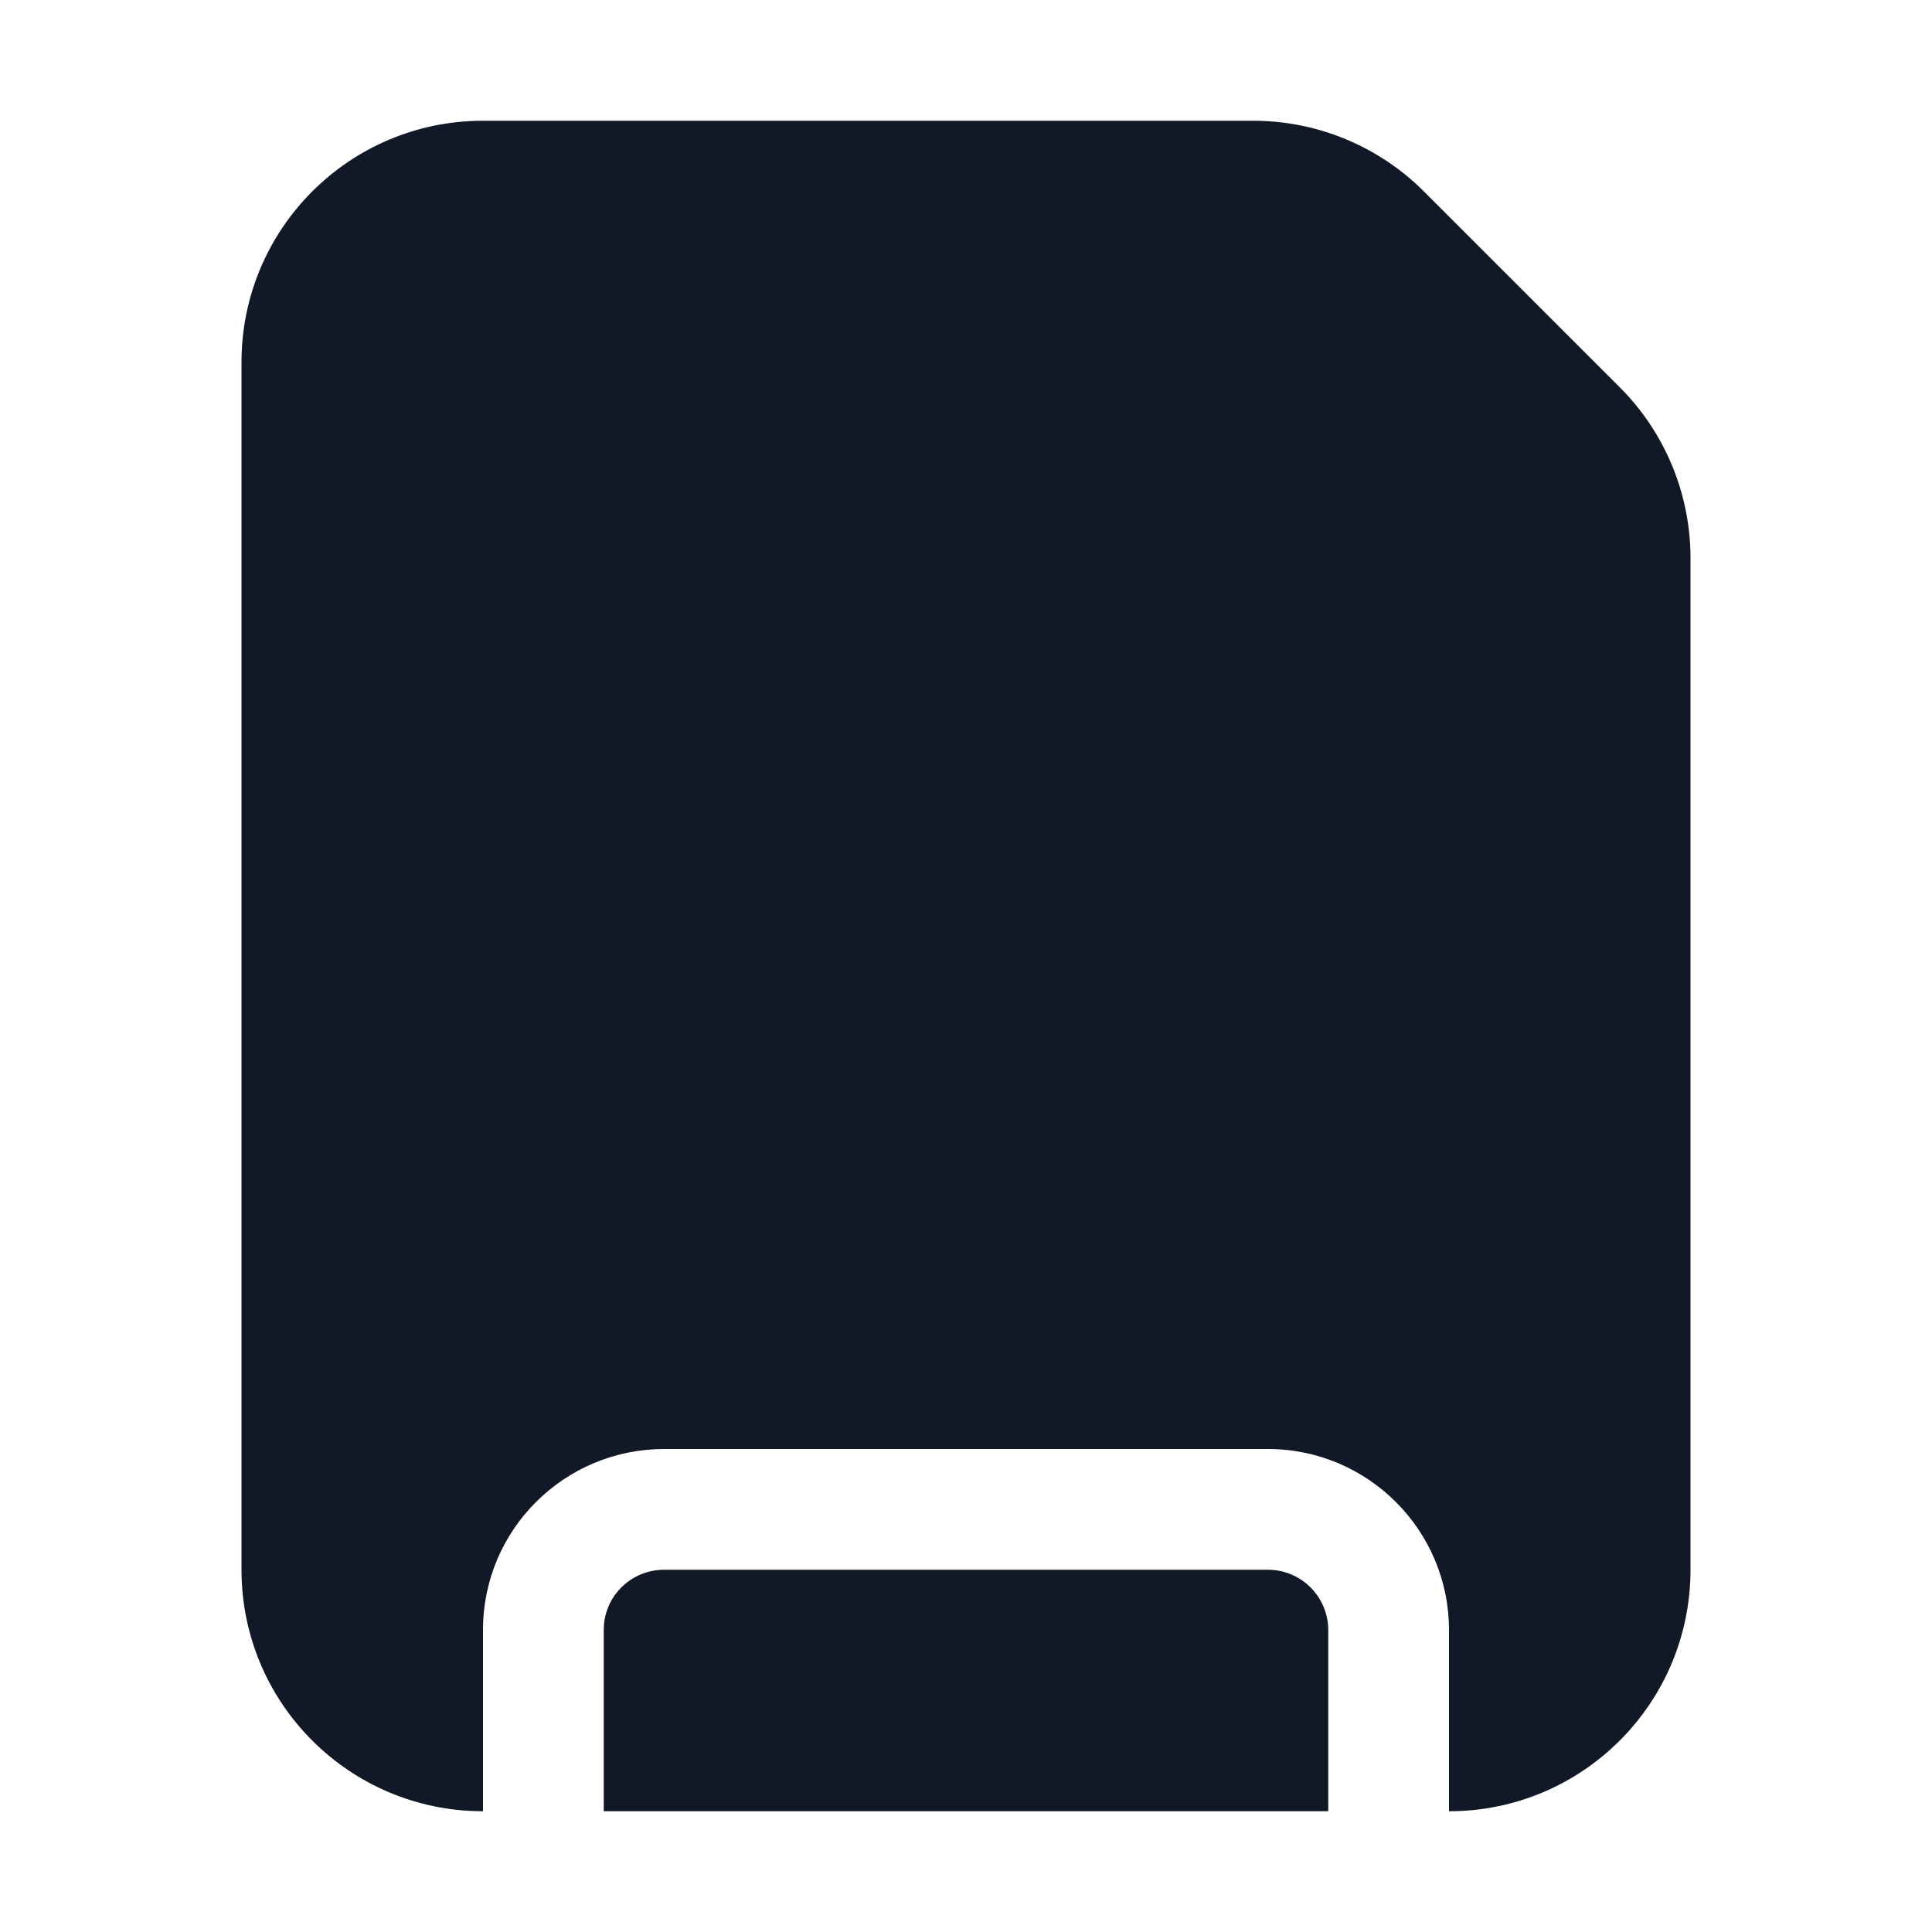 <svg width="16" height="16" viewBox="0 0 16 16" fill="none" xmlns="http://www.w3.org/2000/svg">
<path d="M10.379 1C10.909 1 11.418 1.211 11.793 1.586L13.414 3.207C13.789 3.582 14 4.091 14 4.621V13C14 14.105 13.105 15 12 15V13.5C12 12.672 11.328 12 10.5 12H5.5C4.673 12 4 12.669 4 13.498V15C2.895 15 2 14.105 2 13V3C2 1.895 2.895 1 4 1C6.421 1 10.241 1 10.379 1ZM5 15H11V13.5C11 13.224 10.776 13 10.5 13H5.5C5.223 13 5 13.223 5 13.498V15Z" fill="#111827"/>
</svg>
